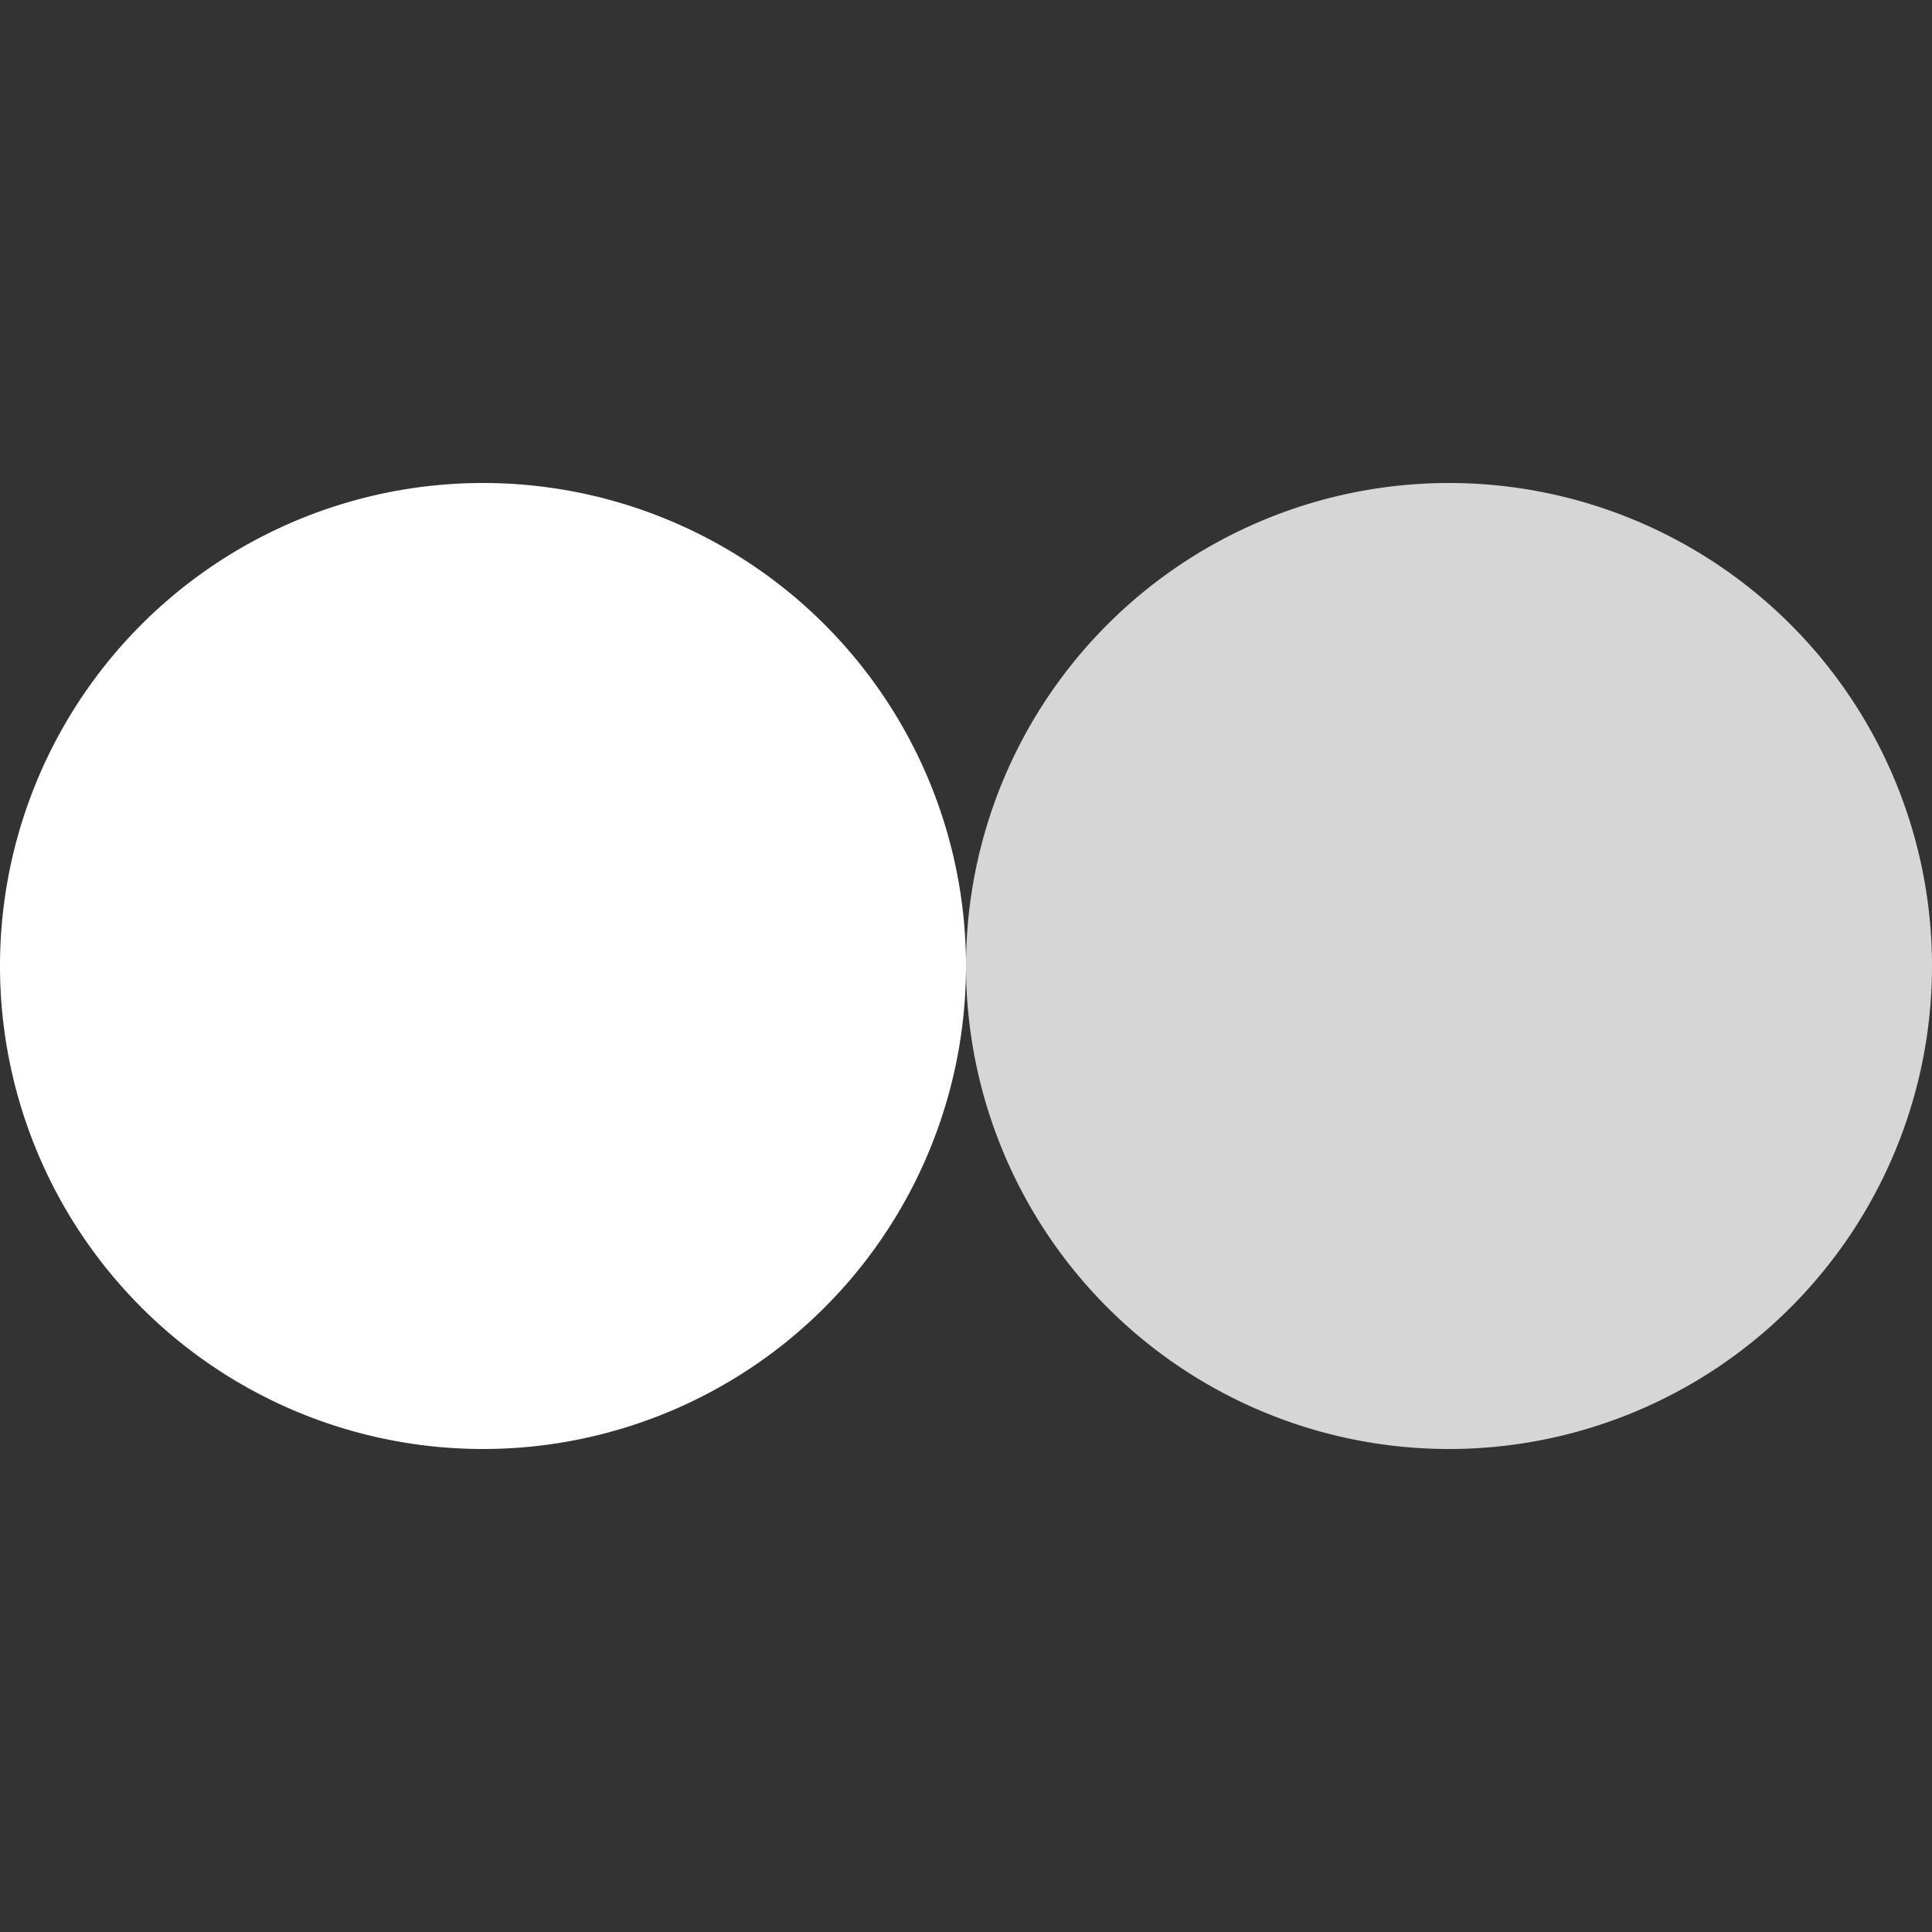 <?xml version="1.0" encoding="UTF-8" standalone="no"?>
<!-- Created with Inkscape (http://www.inkscape.org/) -->

<svg
   xmlns:dc="http://purl.org/dc/elements/1.1/"
   xmlns:cc="http://creativecommons.org/ns#"
   xmlns:rdf="http://www.w3.org/1999/02/22-rdf-syntax-ns#"
   xmlns:svg="http://www.w3.org/2000/svg"
   xmlns="http://www.w3.org/2000/svg"
   xmlns:sodipodi="http://sodipodi.sourceforge.net/DTD/sodipodi-0.dtd"
   xmlns:inkscape="http://www.inkscape.org/namespaces/inkscape"
   width="16px"
   height="16px"
   id="svg5197"
   version="1.1"
   inkscape:version="0.48.2 r9819"
   sodipodi:docname="icon-github.svg">
  <rect width="100%" height="100%" fill="#333333" stroke="none"/>
  <defs
     id="defs5199" />
  <sodipodi:namedview
     id="base"
     pagecolor="#ffffff"
     bordercolor="#666666"
     borderopacity="1.0"
     inkscape:pageopacity="0.0"
     inkscape:pageshadow="2"
     inkscape:zoom="16"
     inkscape:cx="7.6550872"
     inkscape:cy="7.383776"
     inkscape:current-layer="layer1"
     showgrid="false"
     inkscape:grid-bbox="true"
     inkscape:document-units="px"
     inkscape:window-width="1028"
     inkscape:window-height="724"
     inkscape:window-x="16"
     inkscape:window-y="20"
     inkscape:window-maximized="0"
     inkscape:snap-nodes="true"
     inkscape:snap-bbox="false">
    <inkscape:grid
       type="xygrid"
       id="grid5214" />
  </sodipodi:namedview>
  <g
     id="layer1"
     inkscape:label="Layer 1"
     inkscape:groupmode="layer">
    <path
       sodipodi:type="arc"
       style="color:#000000;fill:#ffffff;fill-opacity:1;fill-rule:nonzero;stroke:none;stroke-width:2;marker:none;visibility:visible;display:inline;overflow:visible;enable-background:accumulate"
       id="path6463"
       sodipodi:cx="5"
       sodipodi:cy="10"
       sodipodi:rx="5"
       sodipodi:ry="5"
       d="M 10,10 A 5,5 0 1 1 0,10 5,5 0 1 1 10,10 z"
       transform="scale(0.8,0.8)" />
    <path
       transform="matrix(0.8,0,0,0.8,8,0)"
       d="M 10,10 A 5,5 0 1 1 0,10 5,5 0 1 1 10,10 z"
       sodipodi:ry="5"
       sodipodi:rx="5"
       sodipodi:cy="10"
       sodipodi:cx="5"
       id="path6467"
       style="color:#000000;fill:#ffffff;fill-opacity:1;fill-rule:nonzero;stroke:none;stroke-width:2;marker:none;visibility:visible;display:inline;overflow:visible;enable-background:accumulate;opacity:0.8"
       sodipodi:type="arc" />
  </g>
</svg>
